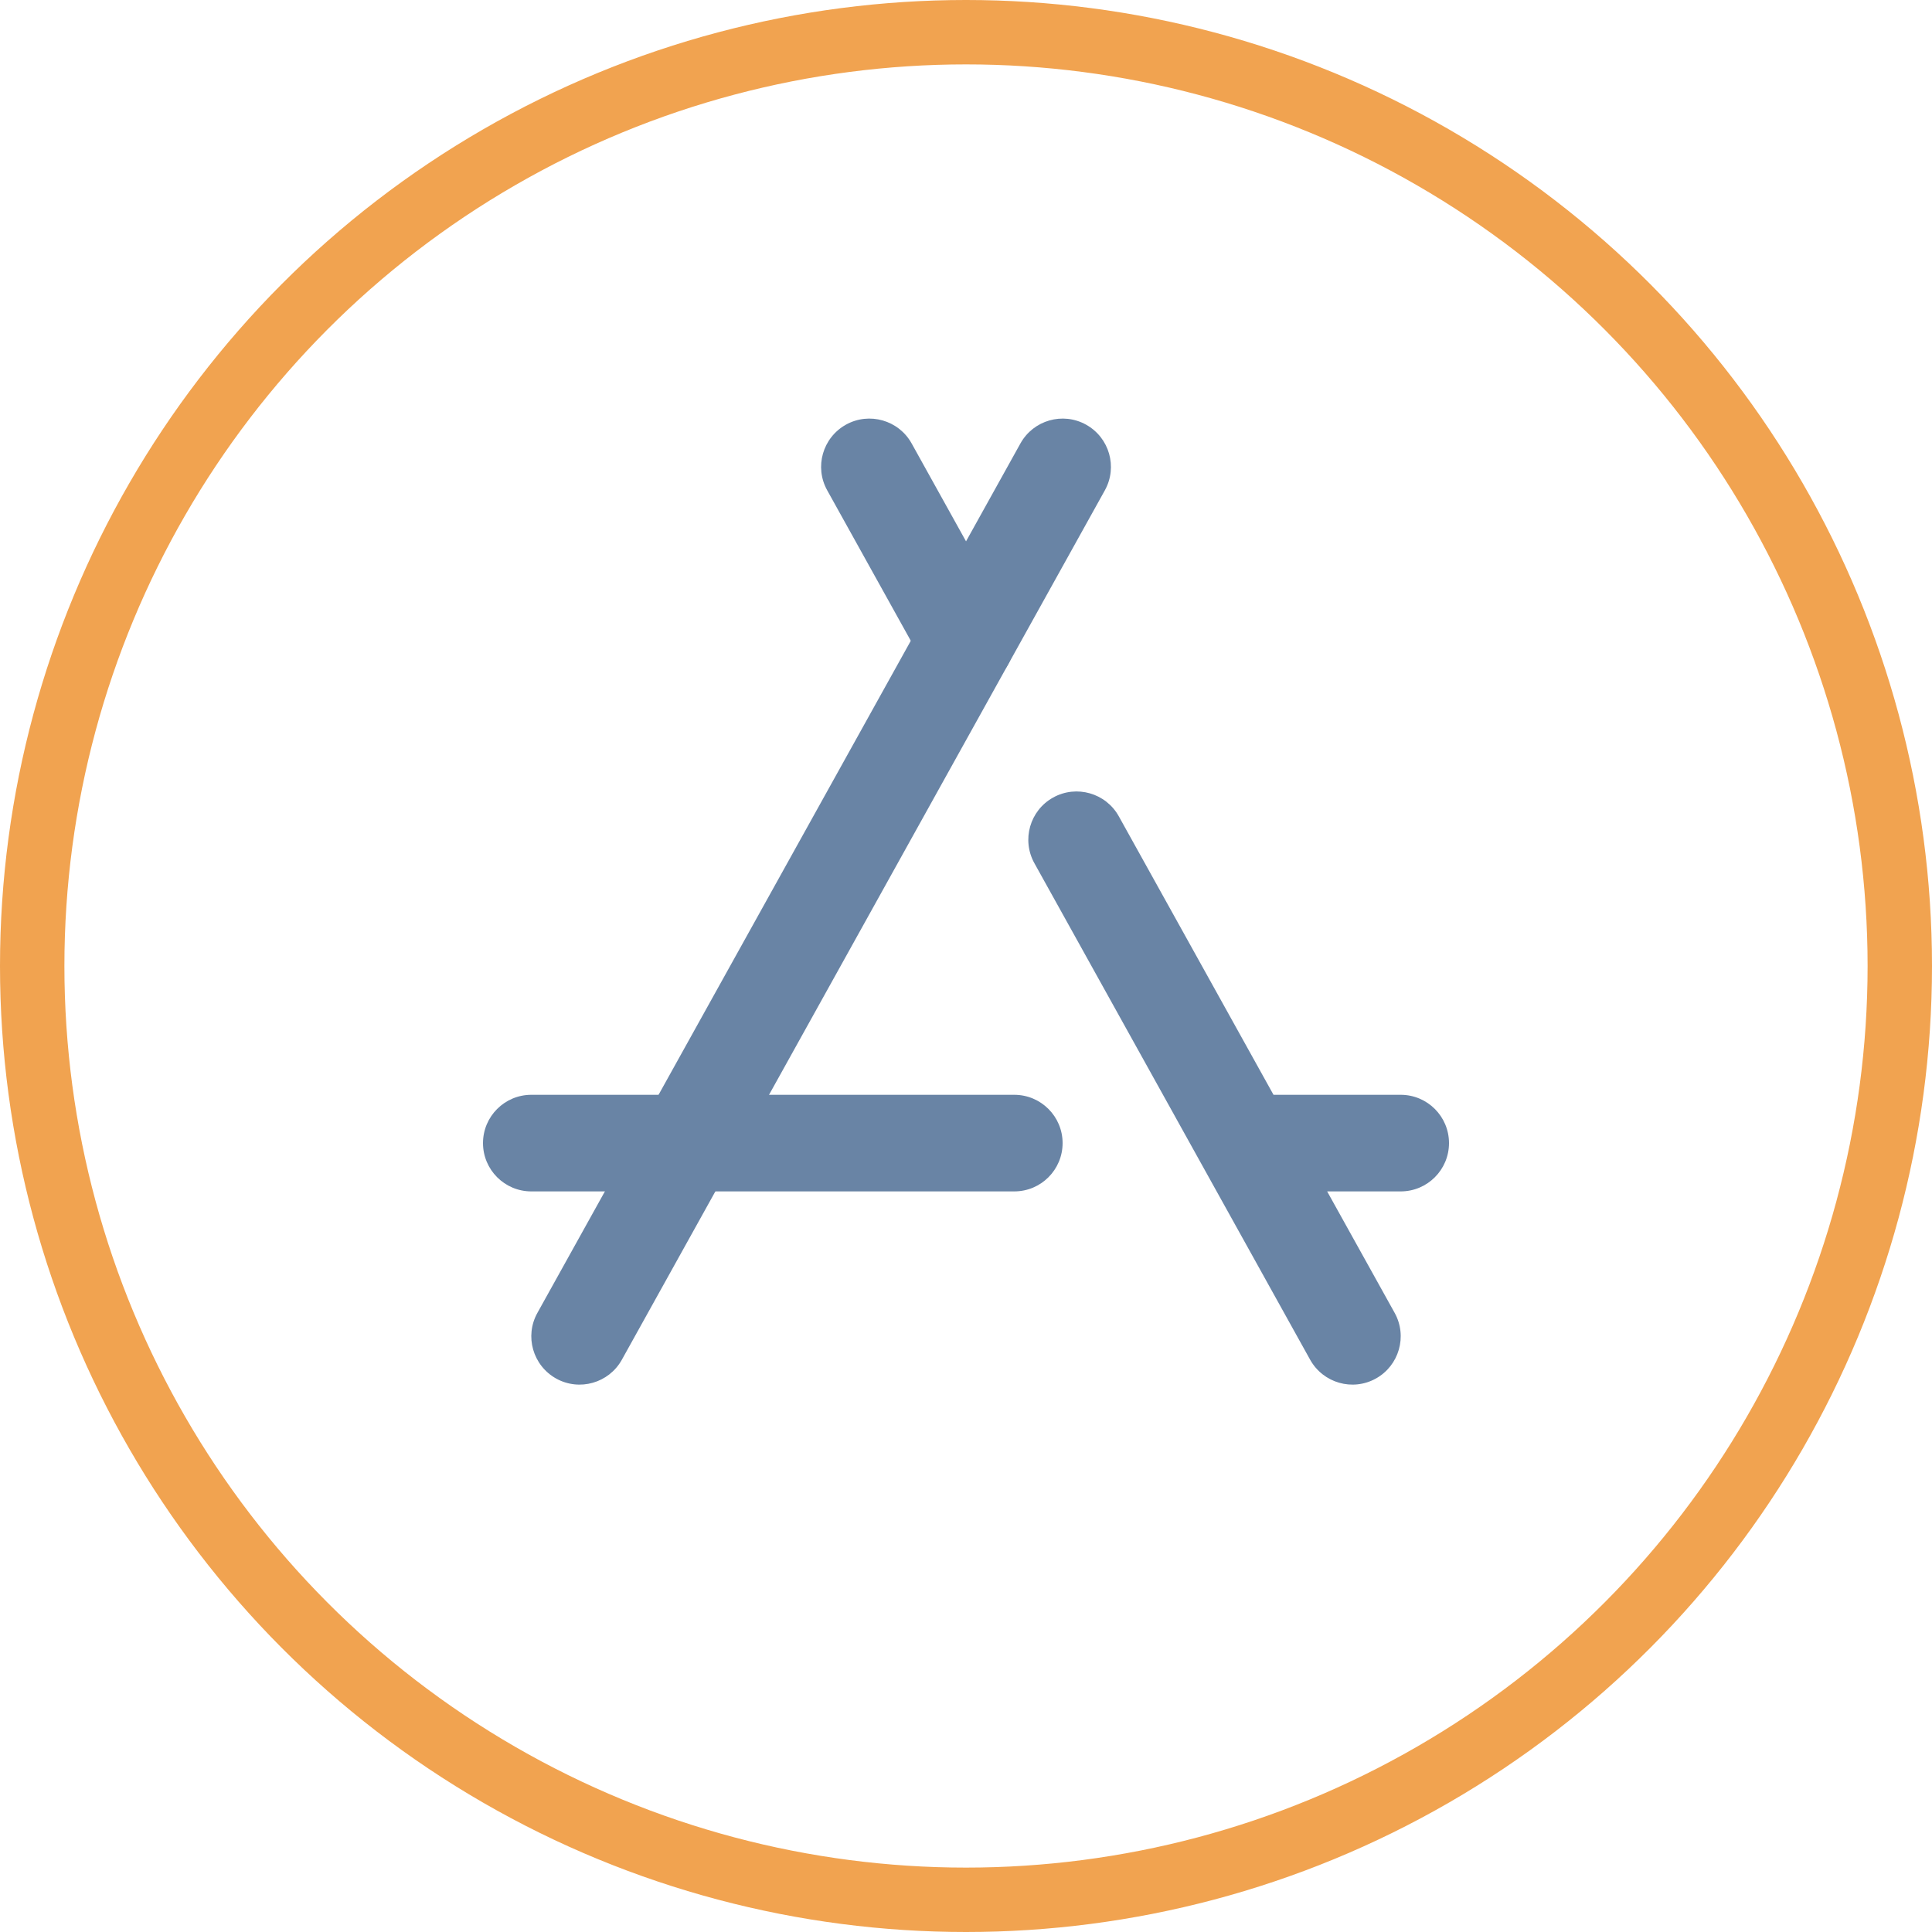 <svg width="30" height="30" viewBox="0 0 30 30" fill="none" xmlns="http://www.w3.org/2000/svg">
<path fill-rule="evenodd" clip-rule="evenodd" d="M13.136 6.594C13.498 6.393 13.955 6.524 14.156 6.886L15.656 9.586C15.857 9.948 15.726 10.405 15.364 10.606C15.002 10.807 14.546 10.676 14.345 10.314L12.845 7.614C12.643 7.252 12.774 6.796 13.136 6.594Z" fill="#6984A5"/>
<path fill-rule="evenodd" clip-rule="evenodd" d="M16.864 6.594C17.227 6.796 17.357 7.252 17.156 7.614L9.656 21.114C9.455 21.476 8.998 21.607 8.636 21.406C8.274 21.204 8.143 20.748 8.345 20.386L15.845 6.886C16.046 6.524 16.502 6.393 16.864 6.594Z" fill="#6984A5"/>
<path fill-rule="evenodd" clip-rule="evenodd" d="M16.353 12.384C16.715 12.183 17.172 12.314 17.373 12.676L19.775 17H21.75C22.164 17 22.5 17.336 22.5 17.75C22.5 18.164 22.164 18.5 21.75 18.5H20.608L21.656 20.386C21.857 20.748 21.726 21.205 21.364 21.406C21.002 21.607 20.546 21.476 20.344 21.114L16.062 13.404C15.861 13.042 15.991 12.585 16.353 12.384ZM7.5 17.75C7.5 17.336 7.836 17 8.25 17H15.75C16.164 17 16.5 17.336 16.5 17.75C16.5 18.164 16.164 18.5 15.75 18.5H8.25C7.836 18.5 7.5 18.164 7.5 17.75Z" fill="#6984A5"/>
<circle cx="15" cy="15" r="14.5" stroke="#F1A350"/>
</svg>
